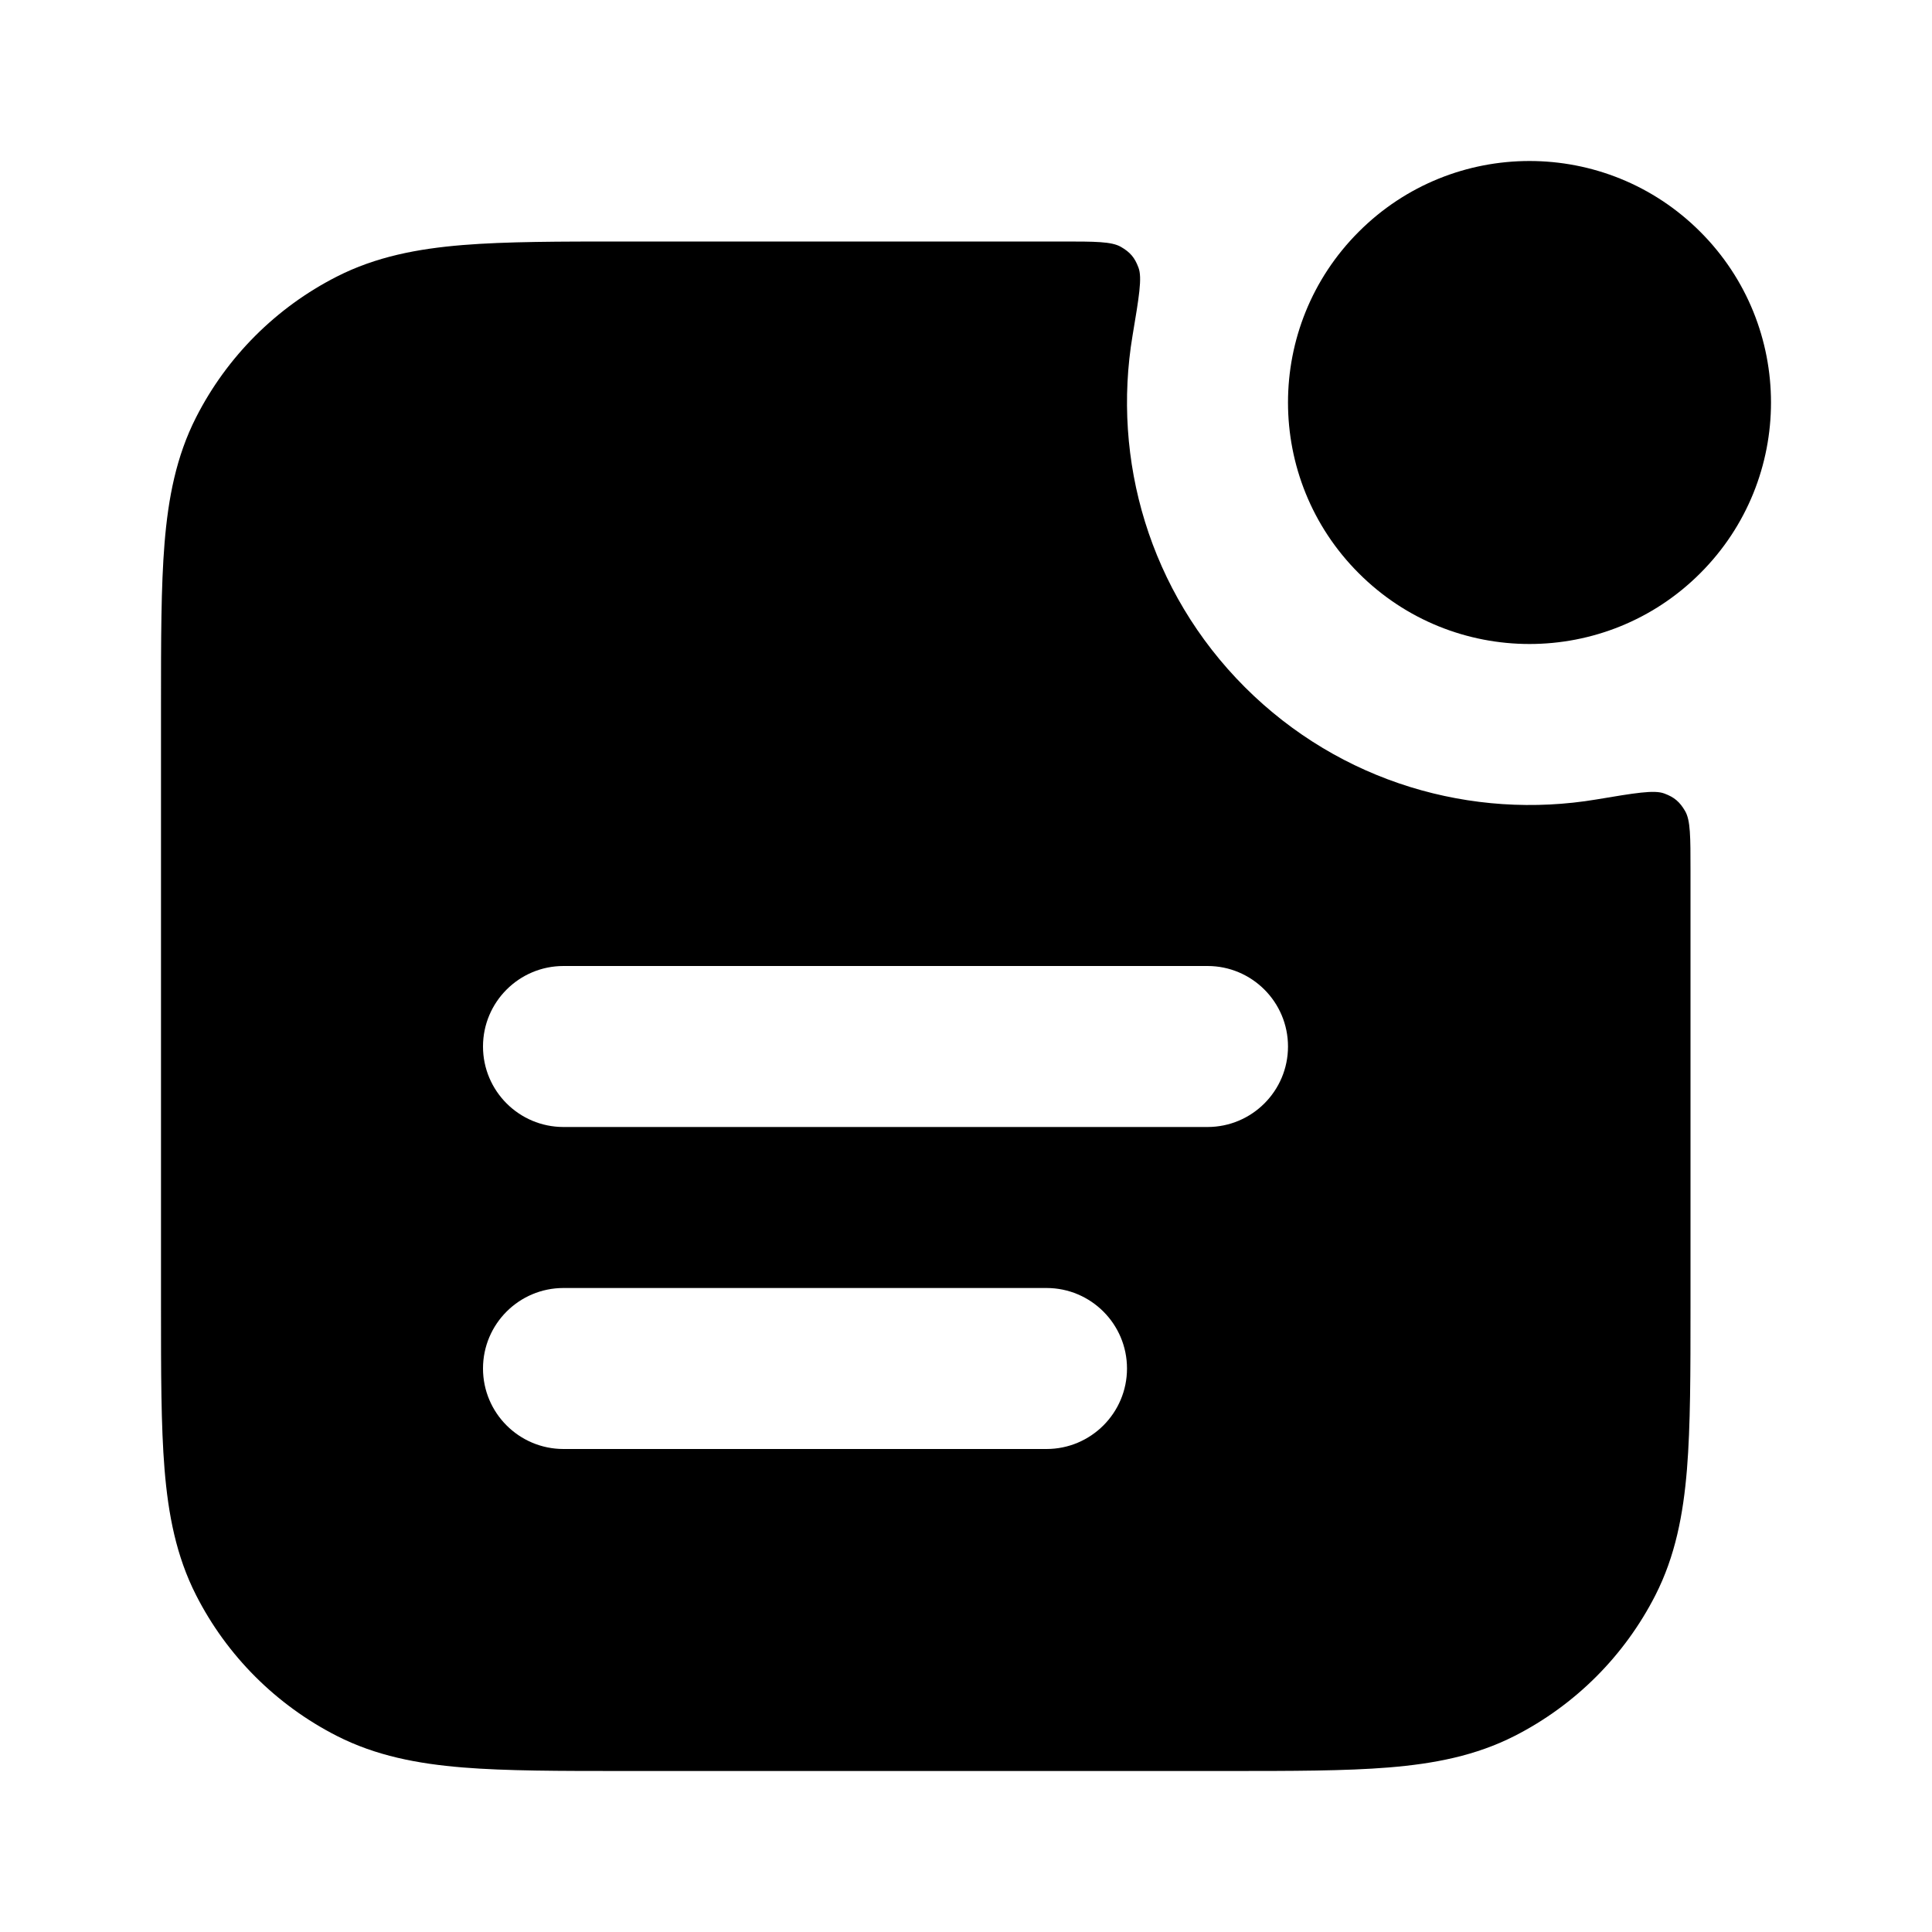 <svg width="24" height="24" viewBox="0 0 24 24" fill="none" xmlns="http://www.w3.org/2000/svg">
<path d="M21.121 2.879C22.293 4.05 22.293 5.95 21.121 7.121C19.95 8.293 18.05 8.293 16.879 7.121C15.707 5.95 15.707 4.05 16.879 2.879C18.05 1.707 19.95 1.707 21.121 2.879Z" fill="black"/>
<path fill-rule="evenodd" clip-rule="evenodd" d="M21 10.806C21 10.397 21 10.192 20.934 10.077C20.867 9.961 20.799 9.903 20.674 9.857C20.549 9.81 20.31 9.851 19.832 9.931C18.291 10.189 16.653 9.724 15.464 8.536C14.276 7.347 13.811 5.709 14.069 4.168C14.149 3.69 14.19 3.451 14.143 3.326C14.097 3.201 14.04 3.133 13.923 3.066C13.808 3 13.603 3 13.194 3H7.759C6.954 3 6.289 3 5.748 3.044C5.186 3.09 4.669 3.189 4.184 3.436C3.431 3.819 2.819 4.431 2.436 5.184C2.189 5.669 2.09 6.186 2.044 6.748C2 7.289 2 7.954 2 8.759V16.241C2 17.046 2 17.711 2.044 18.252C2.09 18.814 2.189 19.331 2.436 19.816C2.819 20.569 3.431 21.18 4.184 21.564C4.669 21.811 5.186 21.91 5.748 21.956C6.289 22 6.954 22 7.759 22H15.241C16.046 22 16.711 22 17.252 21.956C17.814 21.91 18.331 21.811 18.816 21.564C19.569 21.18 20.18 20.569 20.564 19.816C20.811 19.331 20.91 18.814 20.956 18.252C21 17.711 21 17.046 21 16.241V10.806ZM6 13C6 12.448 6.448 12 7 12H15C15.552 12 16 12.448 16 13C16 13.552 15.552 14 15 14H7C6.448 14 6 13.552 6 13ZM6 17C6 16.448 6.448 16 7 16H13C13.552 16 14 16.448 14 17C14 17.552 13.552 18 13 18H7C6.448 18 6 17.552 6 17Z" fill="black"/>
</svg>
